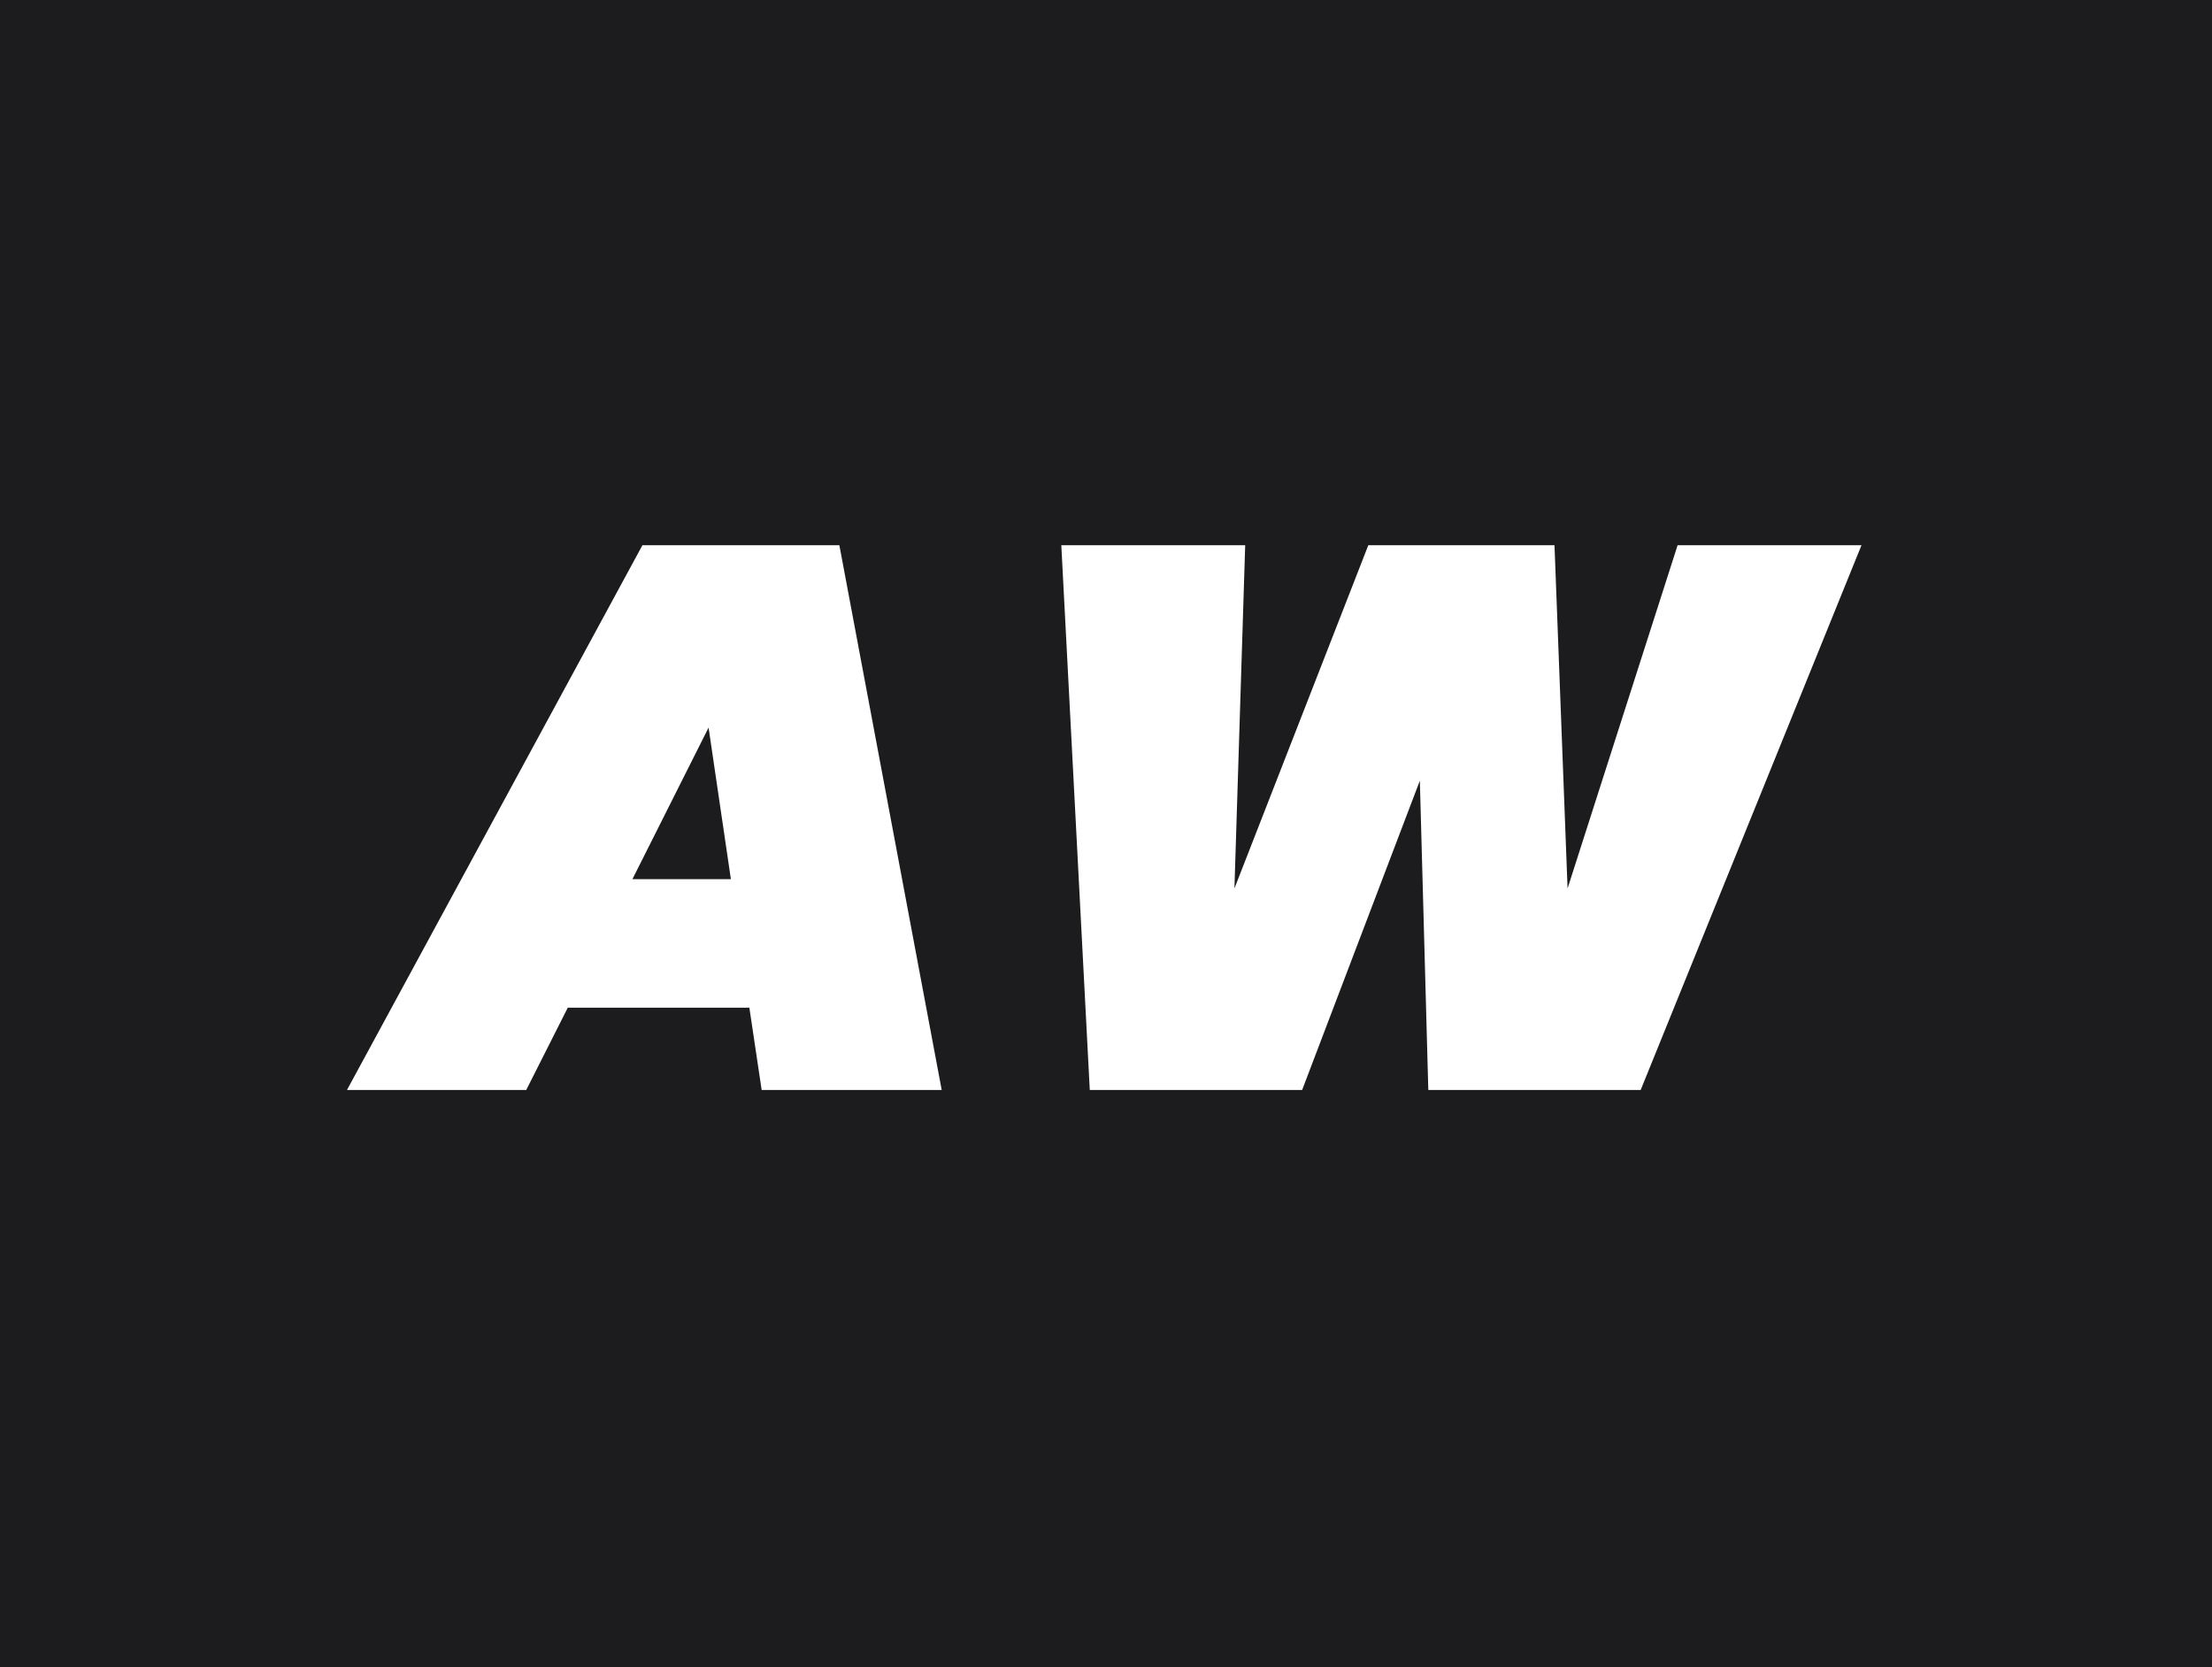 <svg width="69" height="52" viewBox="0 0 69 52" fill="none" xmlns="http://www.w3.org/2000/svg">
<rect width="69" height="52" fill="#1C1C1E"/>
<path d="M23.375 31.432H17.711L16.415 34H10.823L20.039 17.008H26.183L29.375 34H23.759L23.375 31.432ZM22.799 27.424L22.103 22.696L19.727 27.424H22.799ZM58.066 17.008L51.178 34H44.554L44.29 24.352L40.618 34H33.994L33.106 17.008H38.842L38.506 27.712L42.682 17.008H48.49L48.898 27.712L52.33 17.008H58.066Z" fill="white"/>
</svg>
